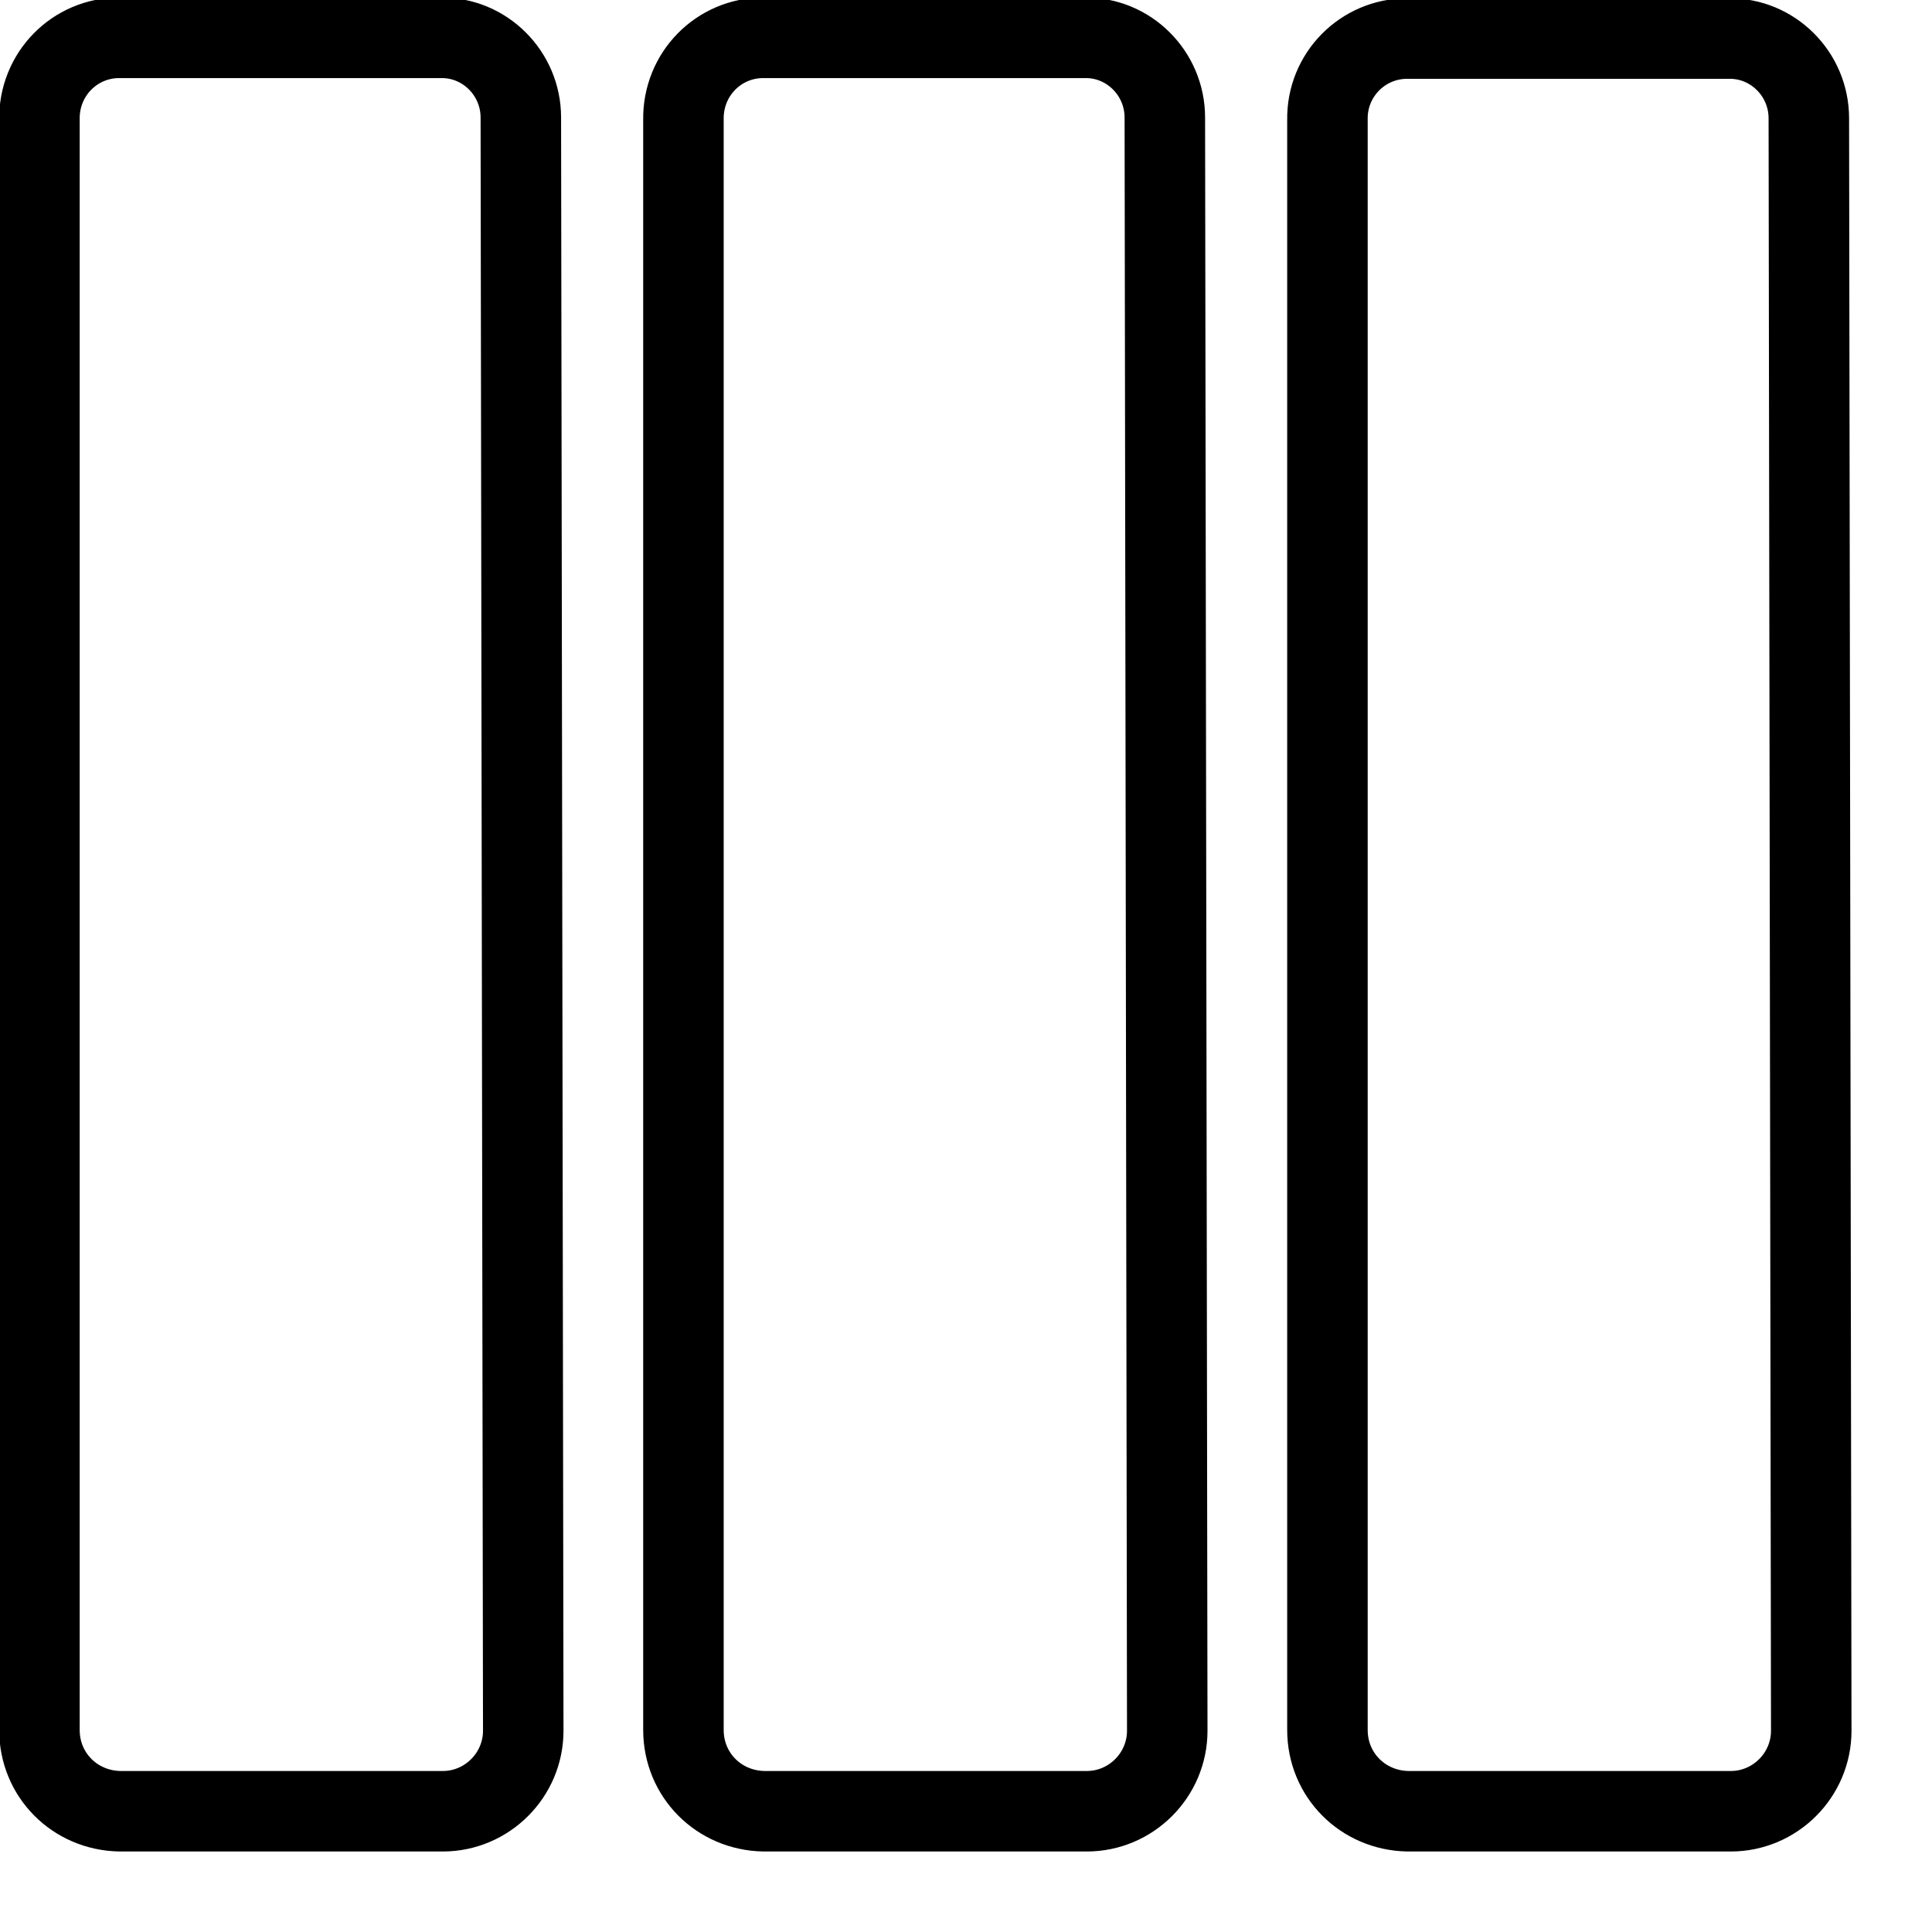<svg viewBox="0 0 24 24" xmlns="http://www.w3.org/2000/svg"><g stroke-linecap="round" stroke="#000" fill="none" stroke-linejoin="round"><path d="M6.5 21.5v0c0 .55-.45 1-1 1h-4 -.01c-.56-.01-1-.45-1-1.01 0 0 0-.001 0-.001v-20l0 0C.48.92.93.47 1.48.47h4l-.01 0c.55-.01 1 .44 1 .99Z"/><path d="M14.5 21.5v0c0 .55-.45 1-1 1h-4 -.01c-.56-.01-1-.45-1-1.01 0 0 0-.001 0-.001v-20l0 0C8.48.92 8.93.47 9.48.47h4l-.01 0c.55-.01 1 .44 1 .99Z"/><path d="M22.5 21.5v0c0 .55-.45 1-1 1h-4 -.01c-.56-.01-1-.45-1-1.01 0 0 0-.001 0-.001v-20l0 0c-.01-.56.44-1.01.99-1.01h4l-.01 0c.55-.01 1 .44 1 .99Z"/></g></svg>